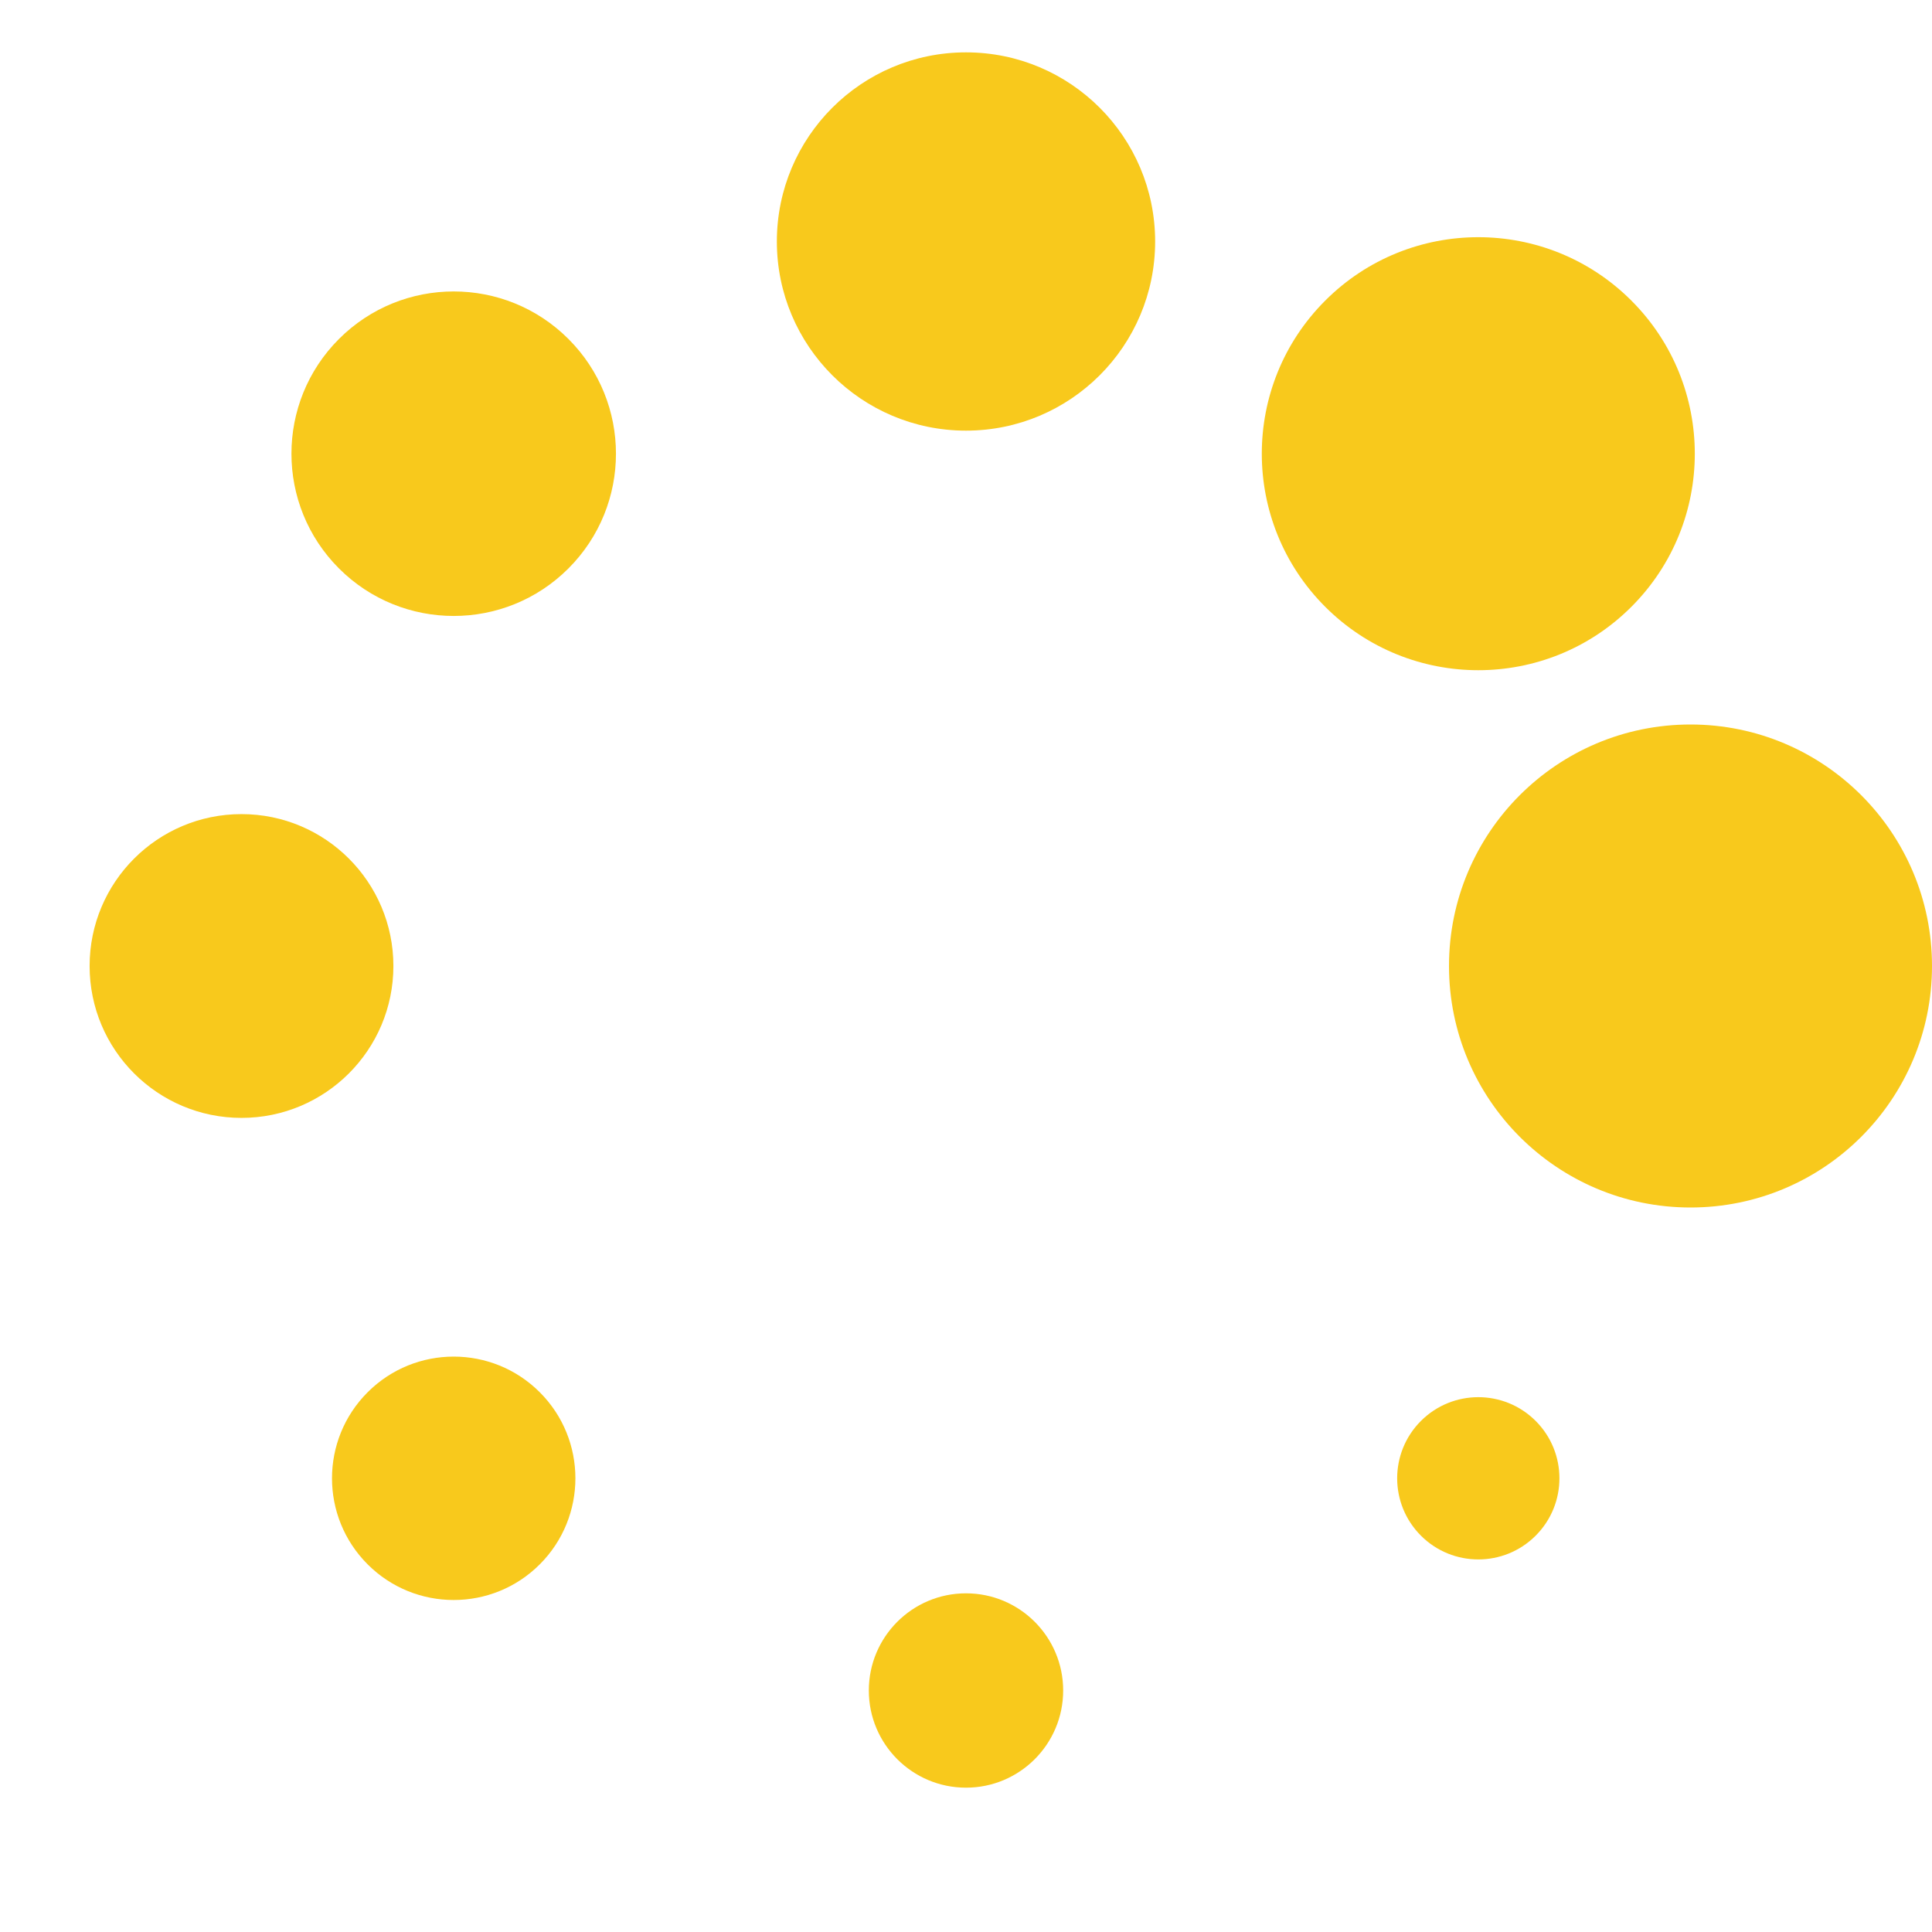 <?xml version="1.0" encoding="UTF-8" standalone="no"?><svg xmlns:svg="http://www.w3.org/2000/svg" xmlns="http://www.w3.org/2000/svg" xmlns:xlink="http://www.w3.org/1999/xlink" version="1.0" width="64px" height="64px" viewBox="0 0 128 128" xml:space="preserve"><g transform="translate(128,0) scale(-1,1)"><circle cx="16" cy="64" r="16" fill="#f8c91c"/><circle cx="16" cy="64" r="14.344" fill="#f8c91c" transform="rotate(45 64 64)"/><circle cx="16" cy="64" r="12.531" fill="#f8c91c" transform="rotate(90 64 64)"/><circle cx="16" cy="64" r="10.75" fill="#f8c91c" transform="rotate(135 64 64)"/><circle cx="16" cy="64" r="10.063" fill="#f8c91c" transform="rotate(180 64 64)"/><circle cx="16" cy="64" r="8.063" fill="#f8c91c" transform="rotate(225 64 64)"/><circle cx="16" cy="64" r="6.438" fill="#f8c91c" transform="rotate(270 64 64)"/><circle cx="16" cy="64" r="5.375" fill="#f8c91c" transform="rotate(315 64 64)"/><animateTransform attributeName="transform" type="rotate" values="0 64 64;315 64 64;270 64 64;225 64 64;180 64 64;135 64 64;90 64 64;45 64 64" calcMode="discrete" dur="1120ms" repeatCount="indefinite"></animateTransform></g></svg>